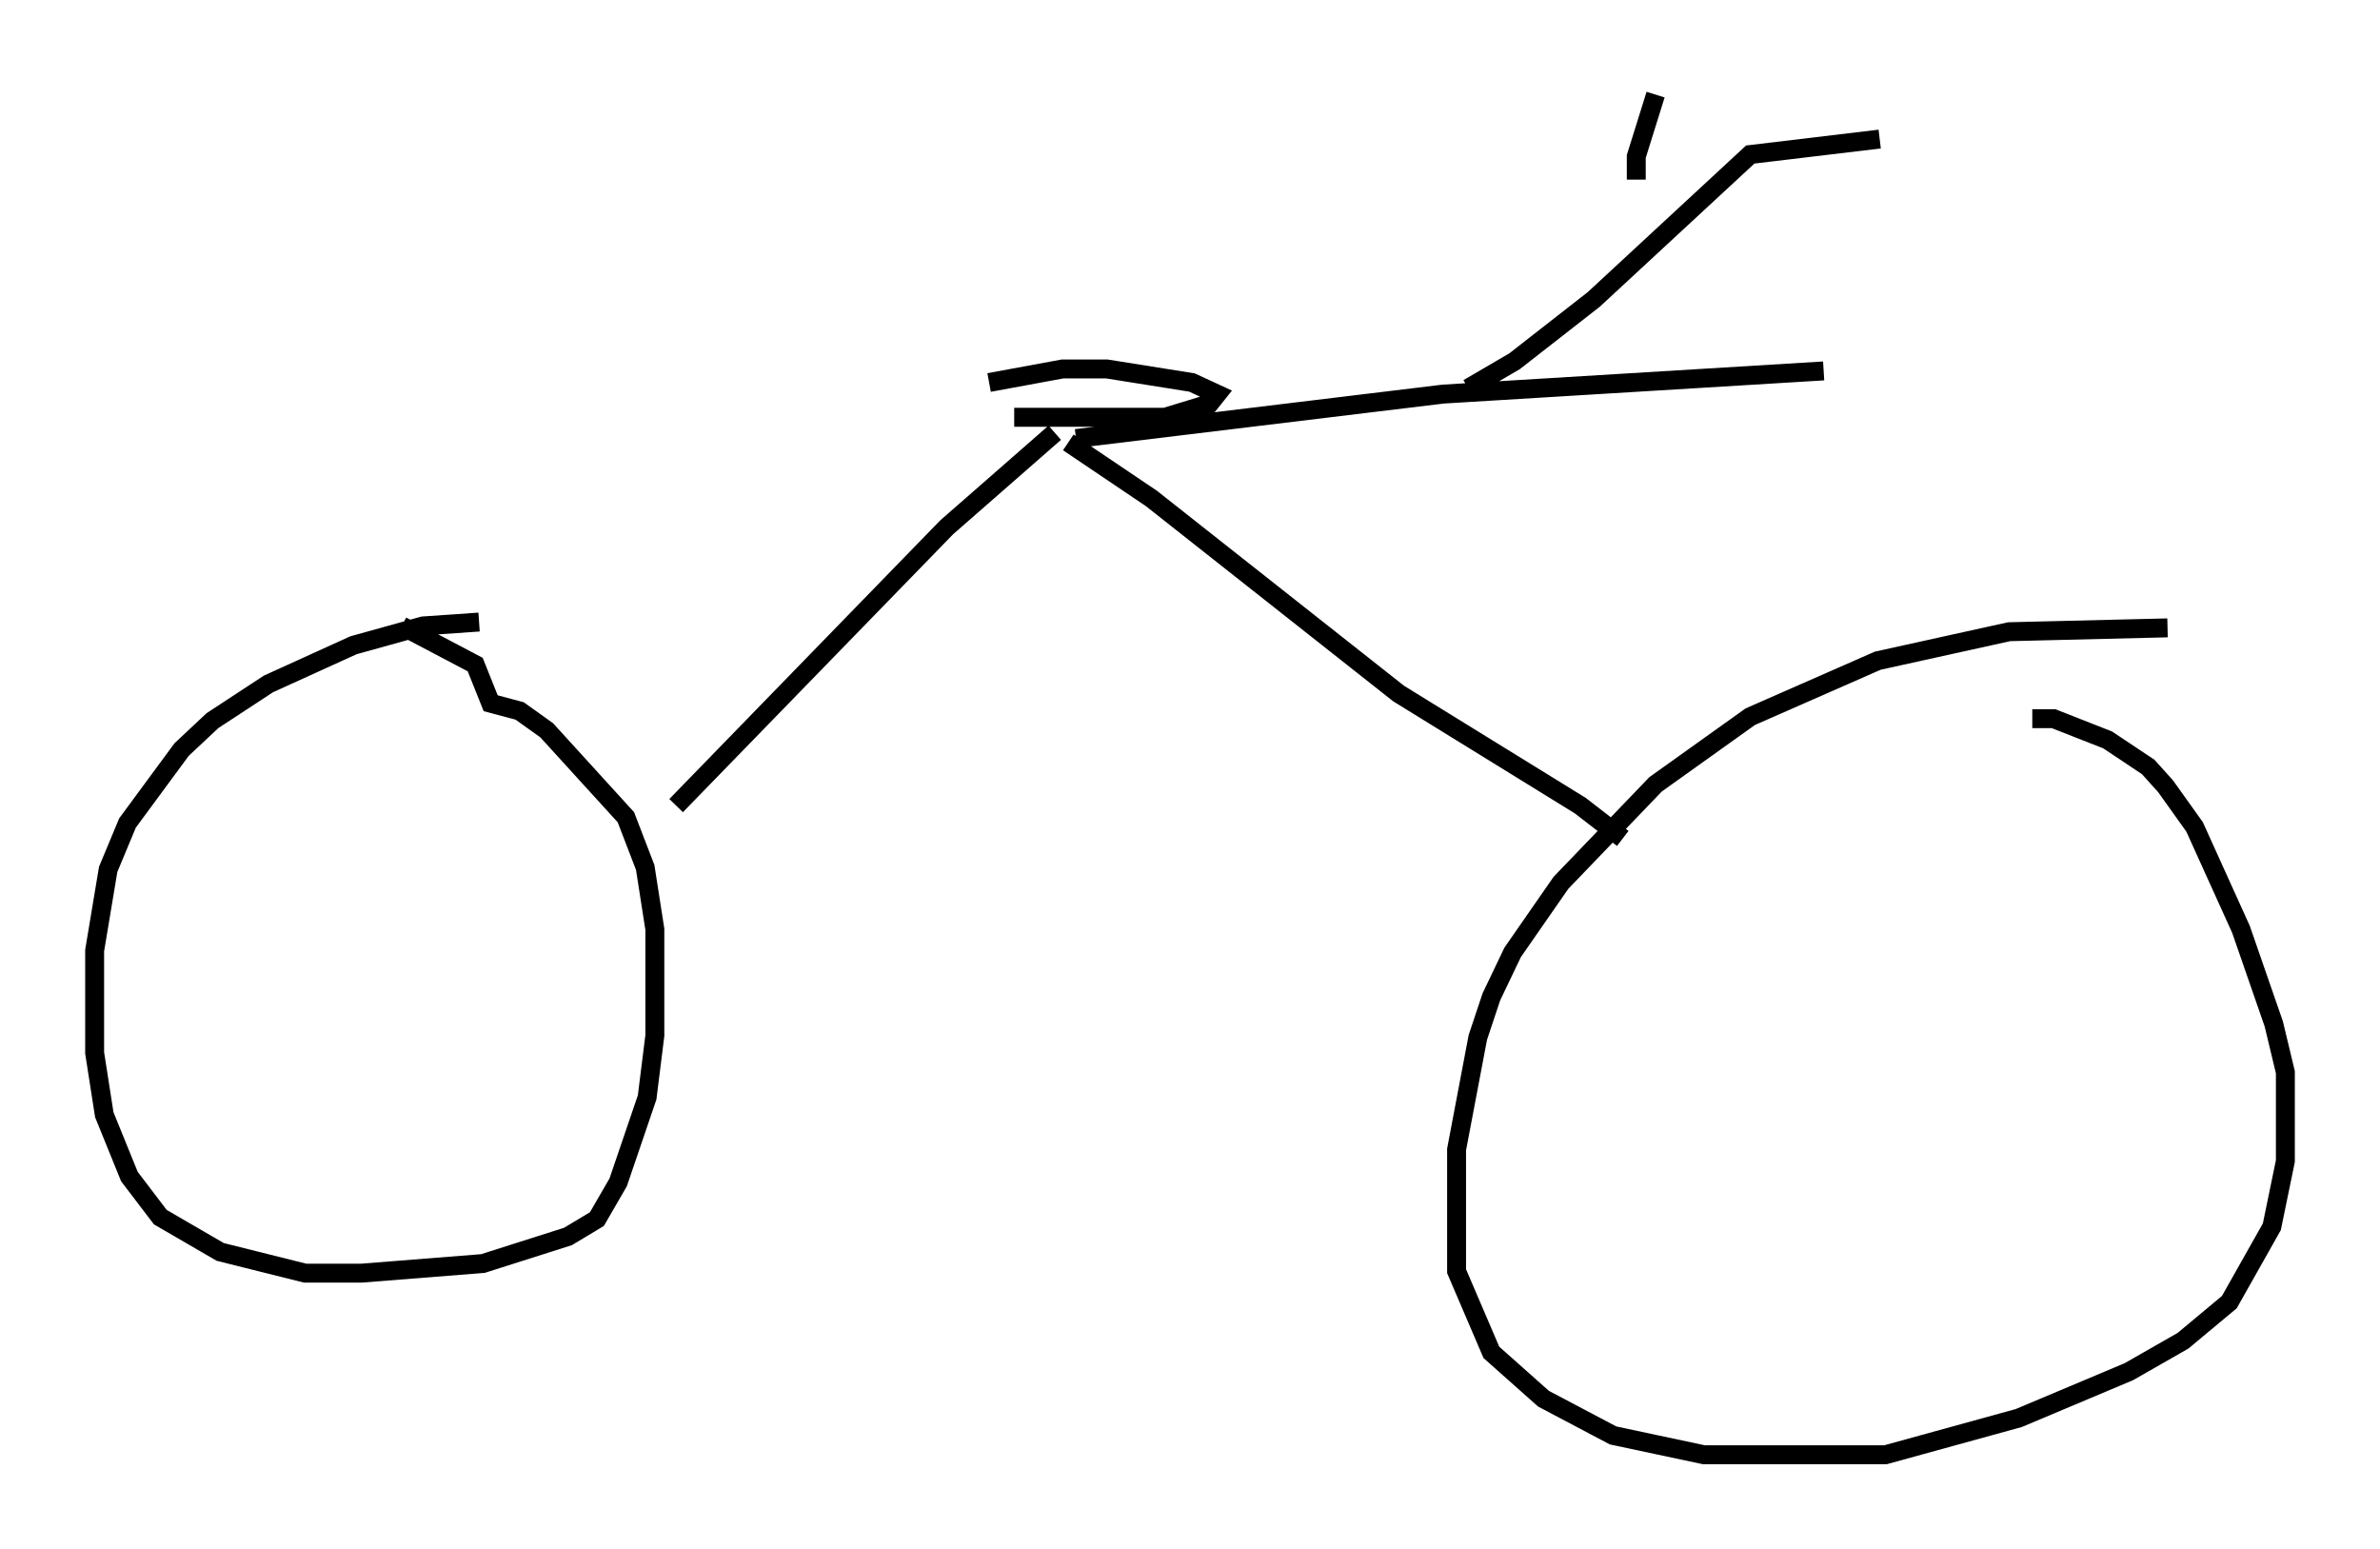 <?xml version="1.0" encoding="utf-8" ?>
<svg baseProfile="full" height="81.867" version="1.1" width="125.764" xmlns="http://www.w3.org/2000/svg" xmlns:ev="http://www.w3.org/2001/xml-events" xmlns:xlink="http://www.w3.org/1999/xlink"><defs /><rect fill="white" height="81.867" width="125.764" x="0" y="0" /><path d="M28.582, 33.073 m-3.267, -0.204 l-2.96, 0.204 -3.675, 1.021 l-4.492, 2.042 -2.96, 1.94 l-1.633, 1.531 -2.858, 3.879 l-1.021, 2.45 -0.715, 4.288 l0.0, 5.41 0.51, 3.267 l1.327, 3.267 1.633, 2.144 l3.165, 1.838 4.492, 1.123 l2.96, 0.0 6.431, -0.51 l4.492, -1.429 1.531, -0.919 l1.123, -1.94 1.531, -4.492 l0.408, -3.267 0.0, -5.615 l-0.51, -3.267 -1.021, -2.654 l-4.185, -4.594 -1.429, -1.021 l-1.531, -0.408 -0.817, -2.042 l-3.879, -2.042 m93.305, 0.102 l-8.371, 0.204 -6.942, 1.531 l-6.738, 2.96 -5.002, 3.573 l-5.002, 5.206 -2.552, 3.675 l-1.123, 2.348 -0.715, 2.144 l-1.123, 5.921 0.0, 6.431 l1.838, 4.288 2.756, 2.45 l3.675, 1.94 4.798, 1.021 l9.596, 0.0 7.044, -1.94 l5.819, -2.45 2.858, -1.633 l2.45, -2.042 2.246, -3.981 l0.715, -3.471 0.0, -4.696 l-0.613, -2.552 -1.735, -5.002 l-2.45, -5.41 -1.531, -2.144 l-0.919, -1.021 -2.144, -1.429 l-2.858, -1.123 -1.123, 0.0 m-71.663, 4.594 l14.292, -14.7 5.717, -5.002 m30.013, 21.438 l-2.246, -1.735 -9.596, -5.921 l-13.067, -10.311 -4.39, -2.96 m0.408, -0.204 l19.396, -2.348 20.111, -1.225 m-42.773, 2.45 l7.963, 0.0 2.348, -0.715 l0.408, -0.51 -1.327, -0.613 l-4.492, -0.715 -2.348, 0.0 l-3.879, 0.715 m25.317, 0.306 l2.45, -1.429 4.185, -3.267 l8.269, -7.656 6.84, -0.817 m-12.863, 2.144 l0.0, -1.225 1.021, -3.267 " fill="none" stroke="black" stroke-width="1" /></svg>